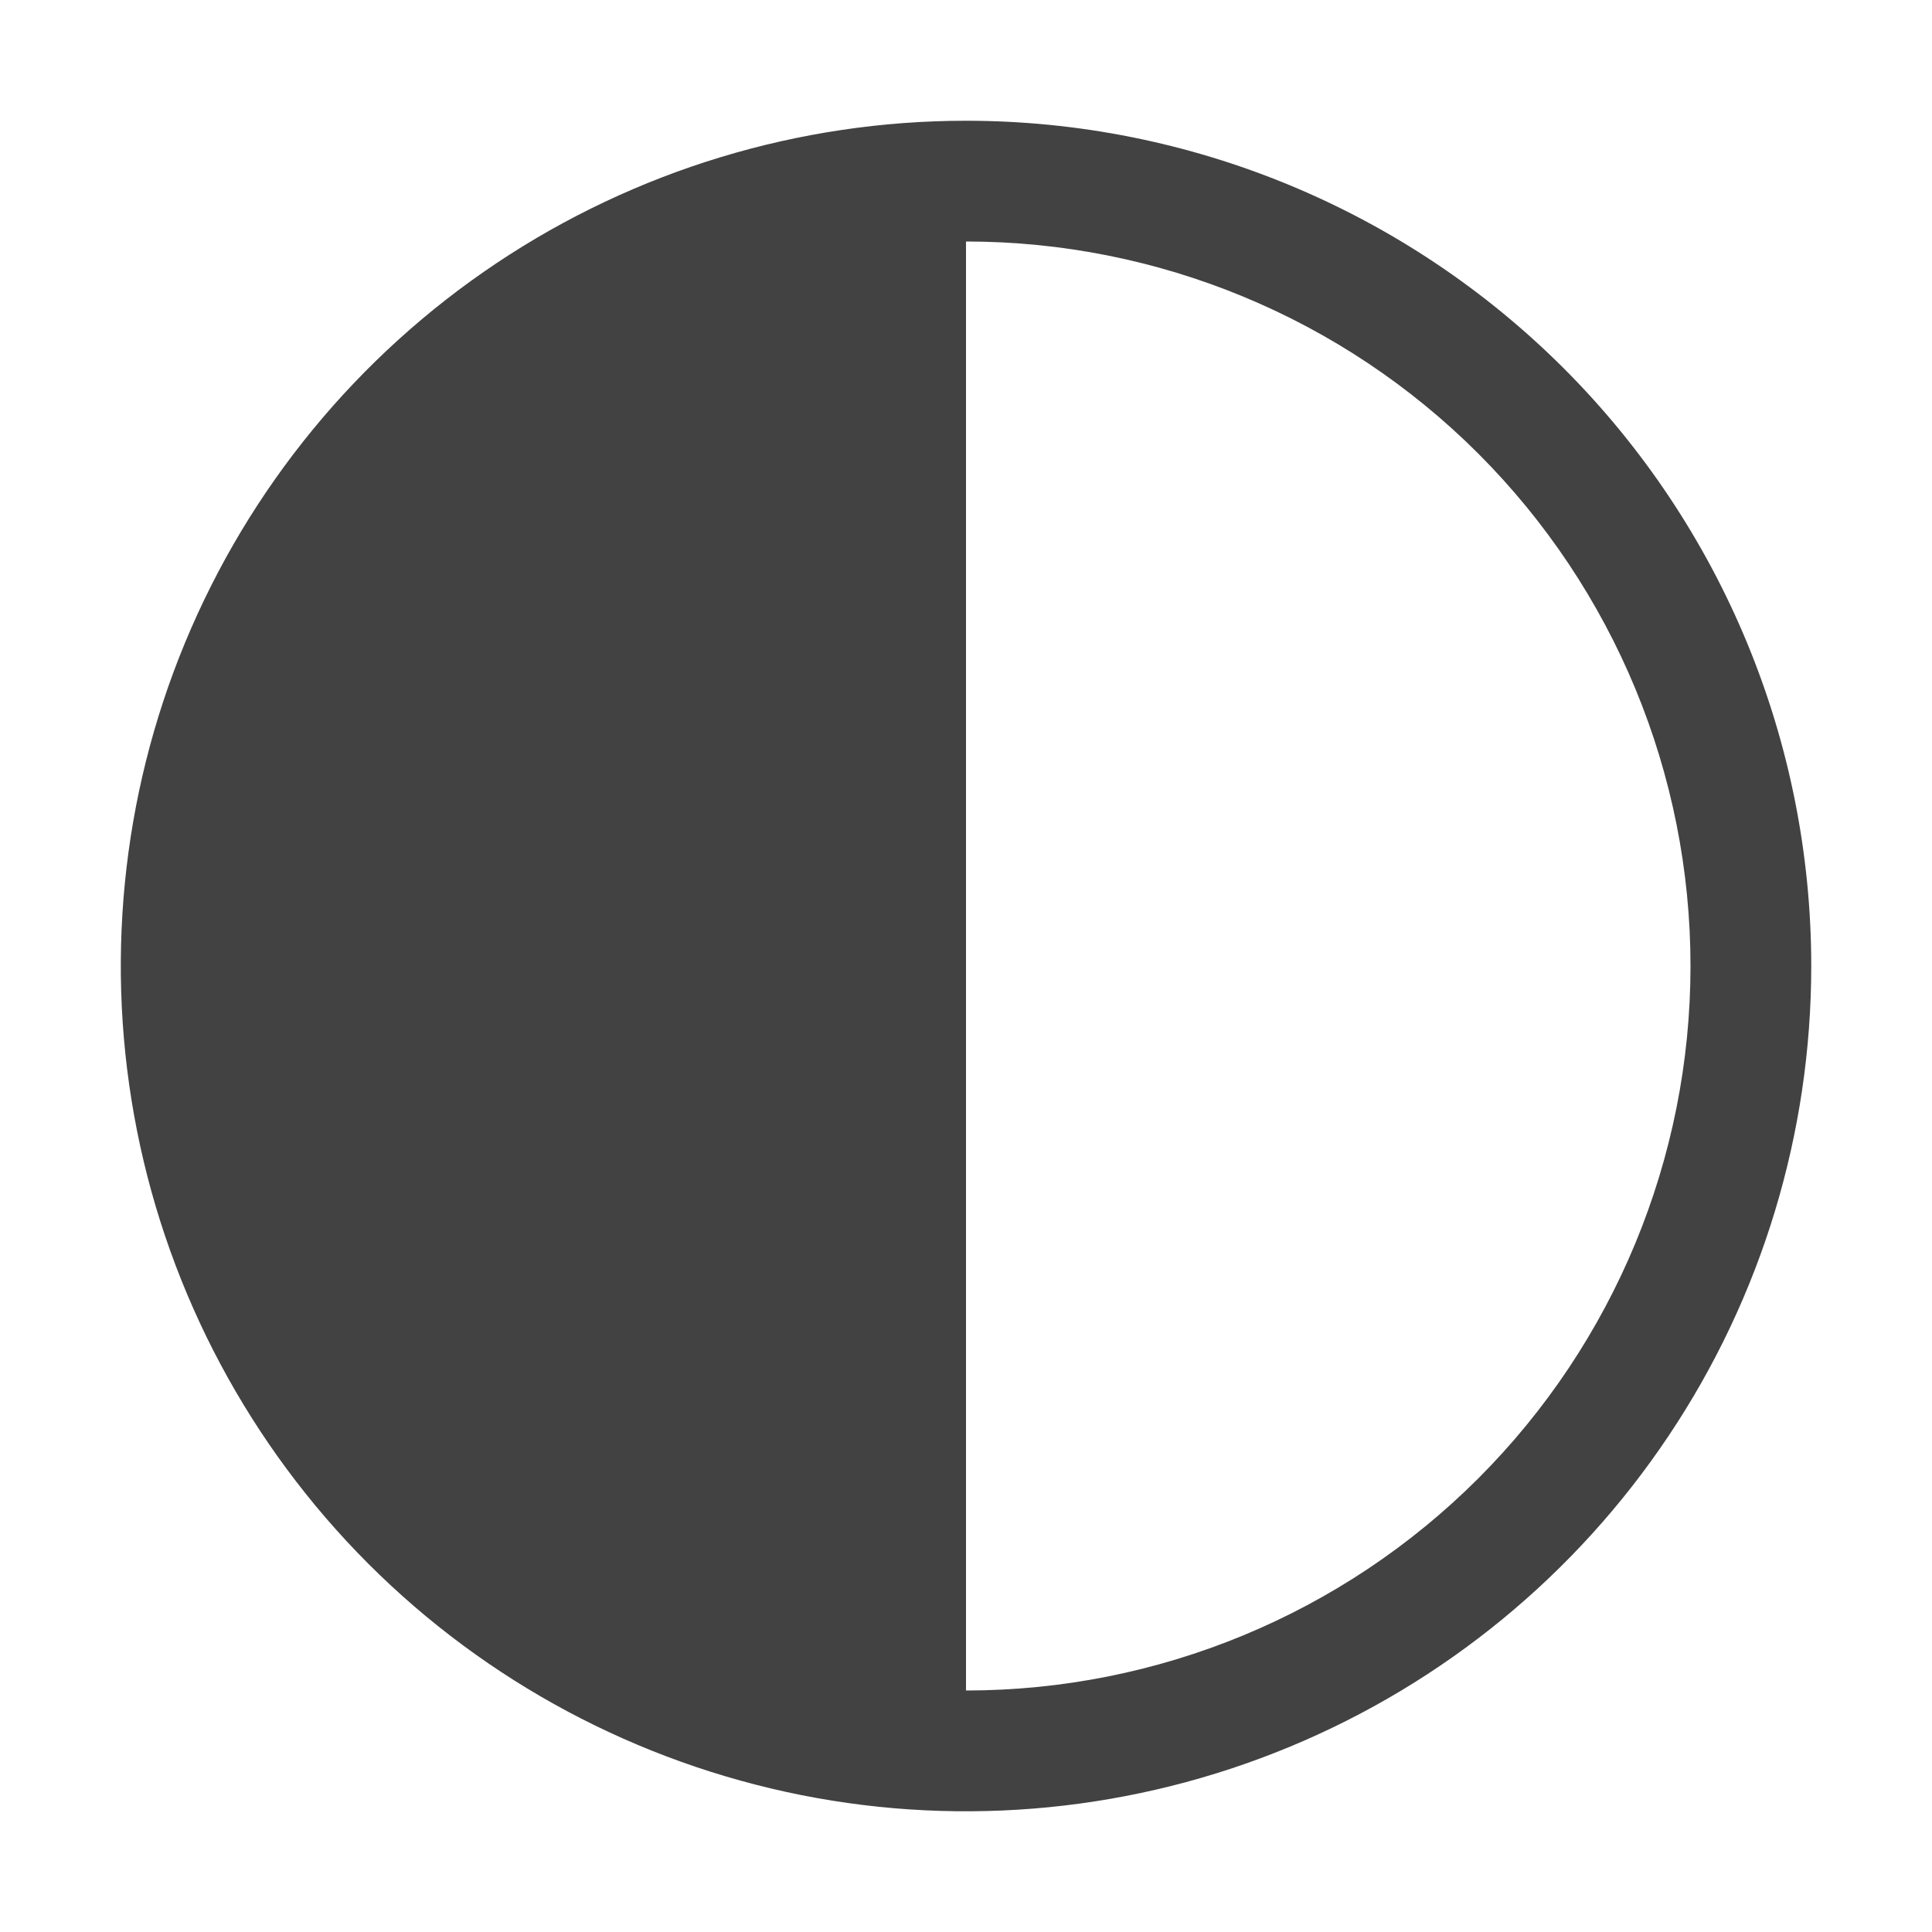<svg width="16" height="16" viewBox="0 0 16 16" fill="none" xmlns="http://www.w3.org/2000/svg">
<path d="M8 1C6.616 1 5.262 1.411 4.111 2.18C2.96 2.949 2.063 4.042 1.533 5.321C1.003 6.6 0.865 8.008 1.135 9.366C1.405 10.723 2.072 11.971 3.05 12.95C4.029 13.929 5.277 14.595 6.635 14.866C7.992 15.136 9.4 14.997 10.679 14.467C11.958 13.937 13.051 13.04 13.82 11.889C14.59 10.738 15 9.384 15 8C15 6.143 14.263 4.363 12.95 3.05C11.637 1.738 9.857 1 8 1V1ZM8 14V2C9.592 2 11.118 2.632 12.243 3.757C13.368 4.883 14 6.409 14 8C14 9.591 13.368 11.117 12.243 12.243C11.118 13.368 9.592 14 8 14V14Z" fill="#424242"/>
</svg>
